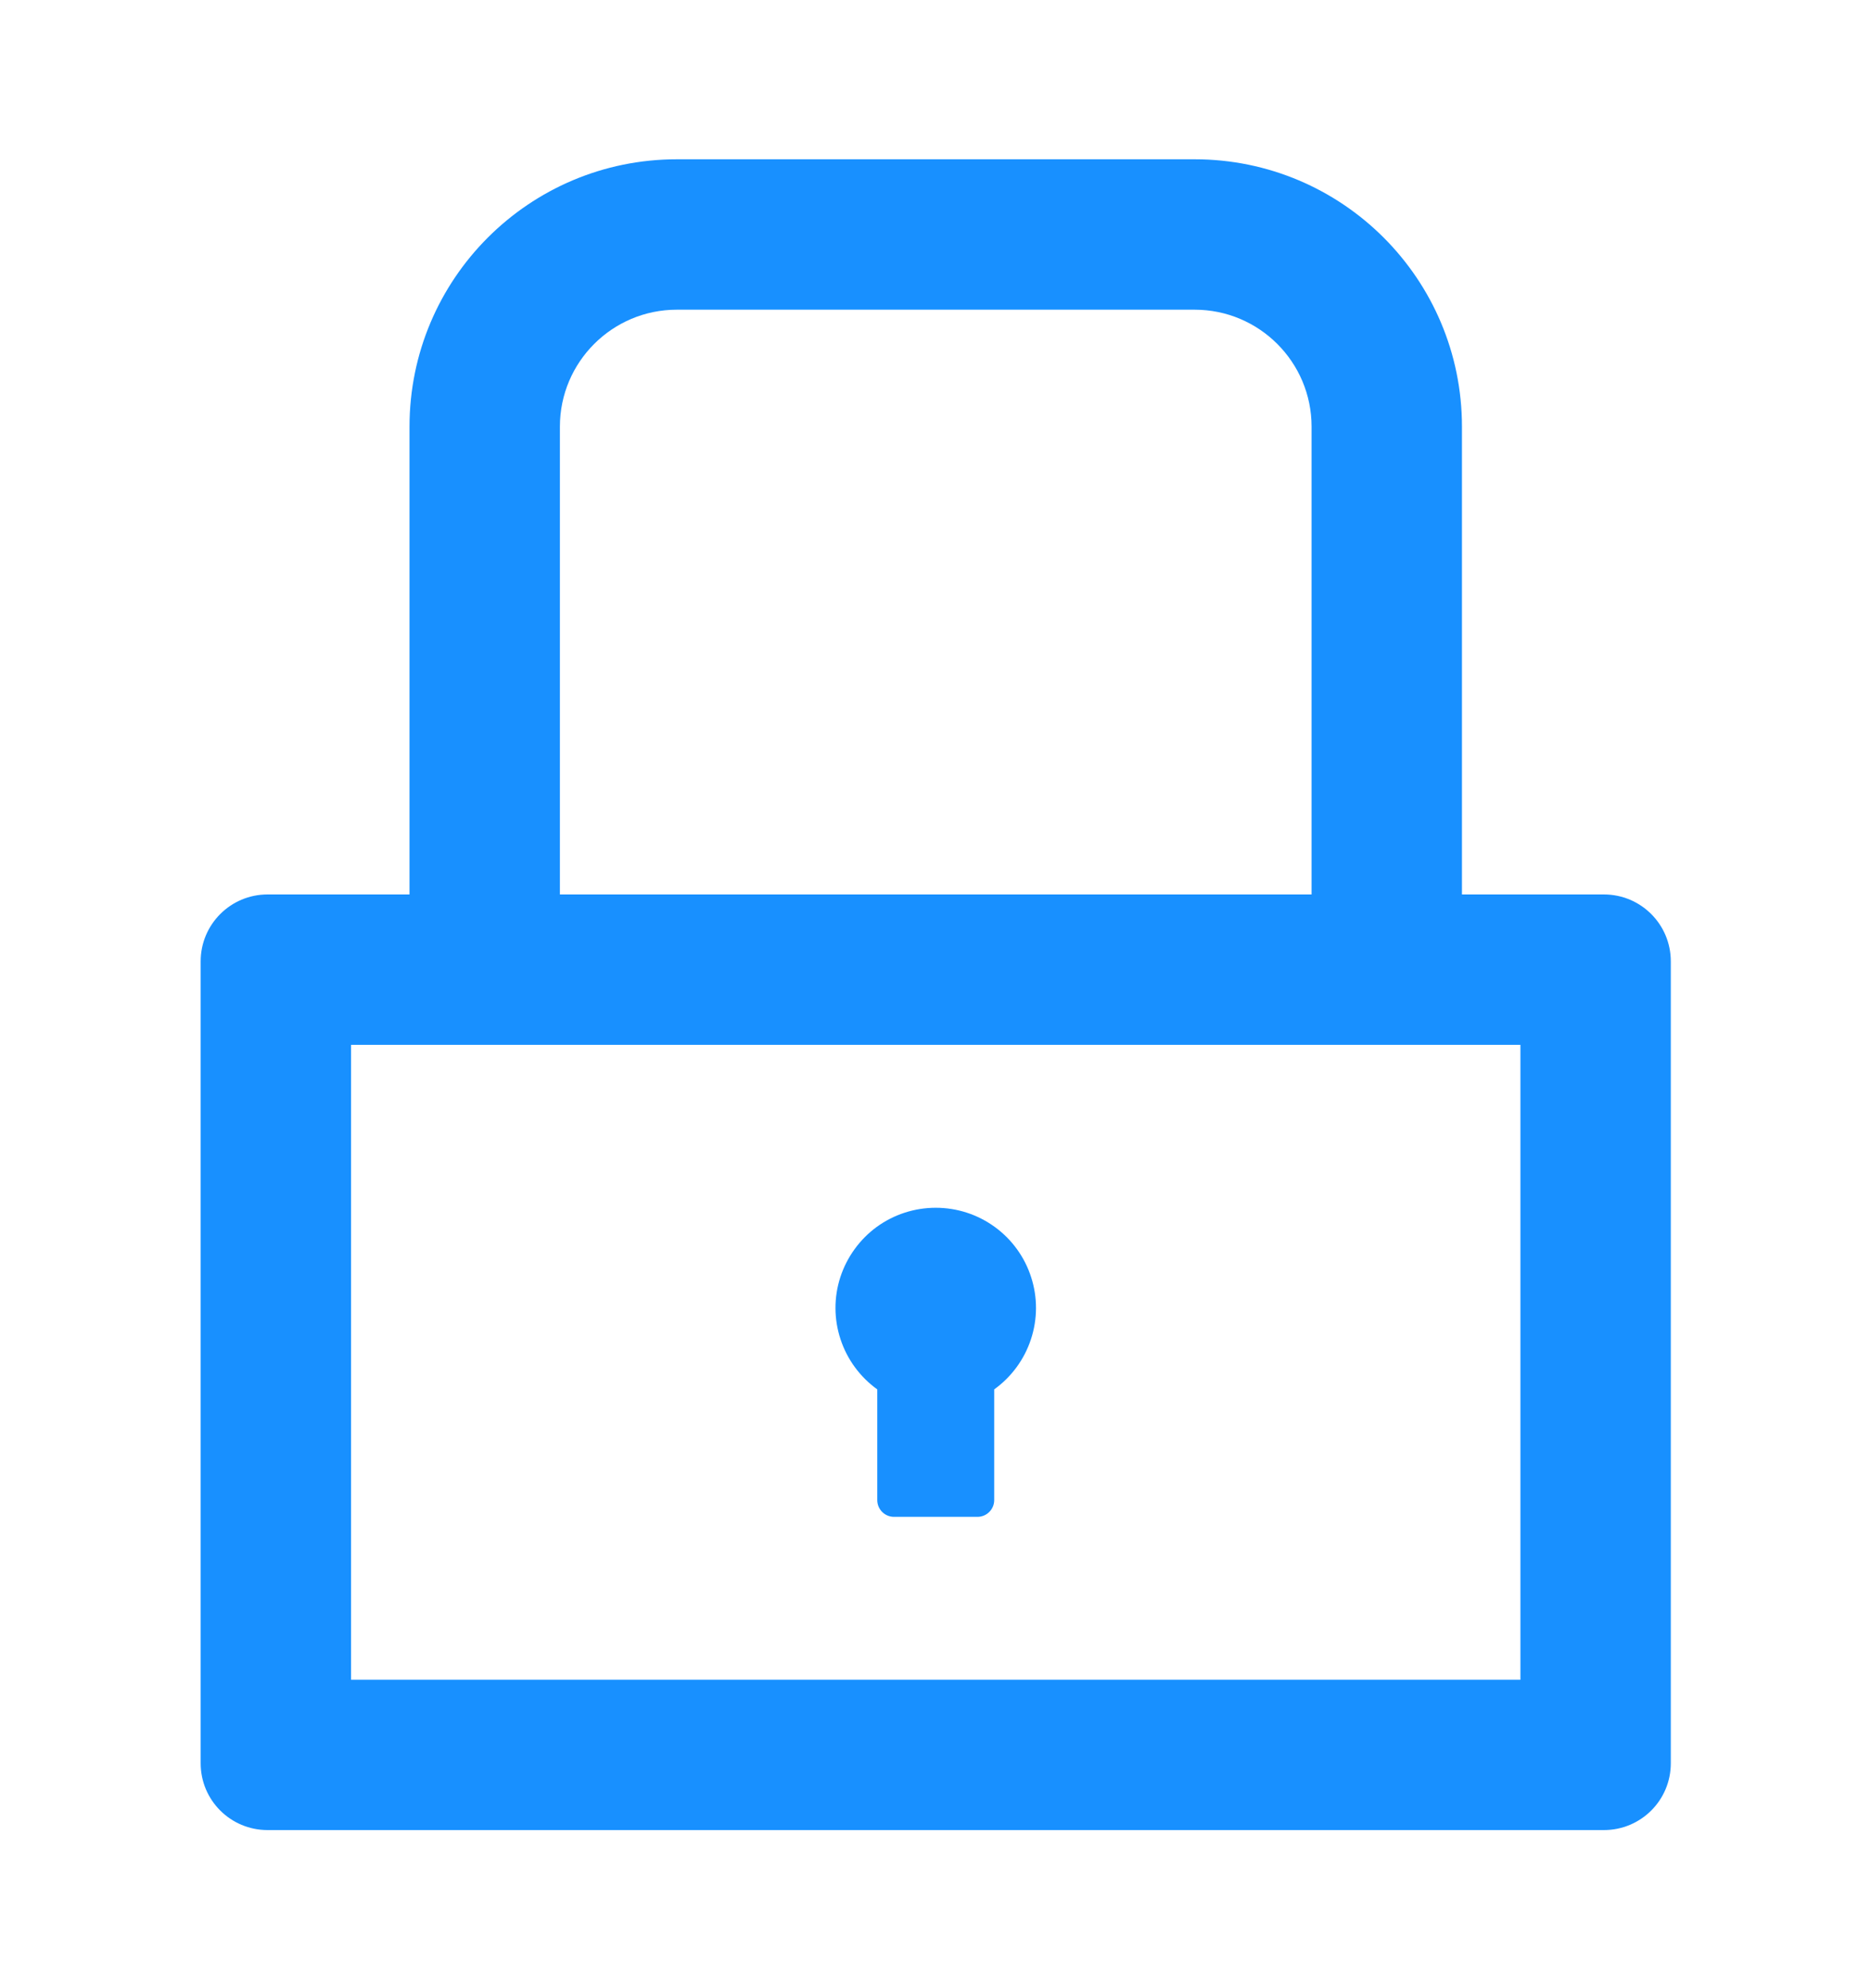 <svg width="16" height="17" viewBox="0 0 16 17" fill="none" xmlns="http://www.w3.org/2000/svg">
<path d="M13.716 7.648H12.502V3.648C12.502 2.386 11.479 1.362 10.216 1.362H5.788C4.525 1.362 3.502 2.386 3.502 3.648V7.648H2.288C1.972 7.648 1.716 7.904 1.716 8.22V15.077C1.716 15.393 1.972 15.648 2.288 15.648H13.716C14.032 15.648 14.288 15.393 14.288 15.077V8.22C14.288 7.904 14.032 7.648 13.716 7.648ZM4.788 3.648C4.788 3.096 5.236 2.648 5.788 2.648H10.216C10.768 2.648 11.216 3.096 11.216 3.648V7.648H4.788V3.648ZM13.002 14.363H3.002V8.934H13.002V14.363ZM7.502 11.88V12.827C7.502 12.905 7.566 12.97 7.645 12.97H8.359C8.438 12.97 8.502 12.905 8.502 12.827V11.88C8.649 11.774 8.759 11.625 8.816 11.452C8.873 11.28 8.874 11.094 8.818 10.921C8.763 10.749 8.654 10.598 8.507 10.491C8.36 10.384 8.184 10.327 8.002 10.327C7.821 10.327 7.644 10.384 7.497 10.491C7.351 10.598 7.242 10.749 7.186 10.921C7.13 11.094 7.131 11.28 7.188 11.452C7.245 11.625 7.355 11.774 7.502 11.88V11.88Z" fill="#1890FF"/>
</svg>
